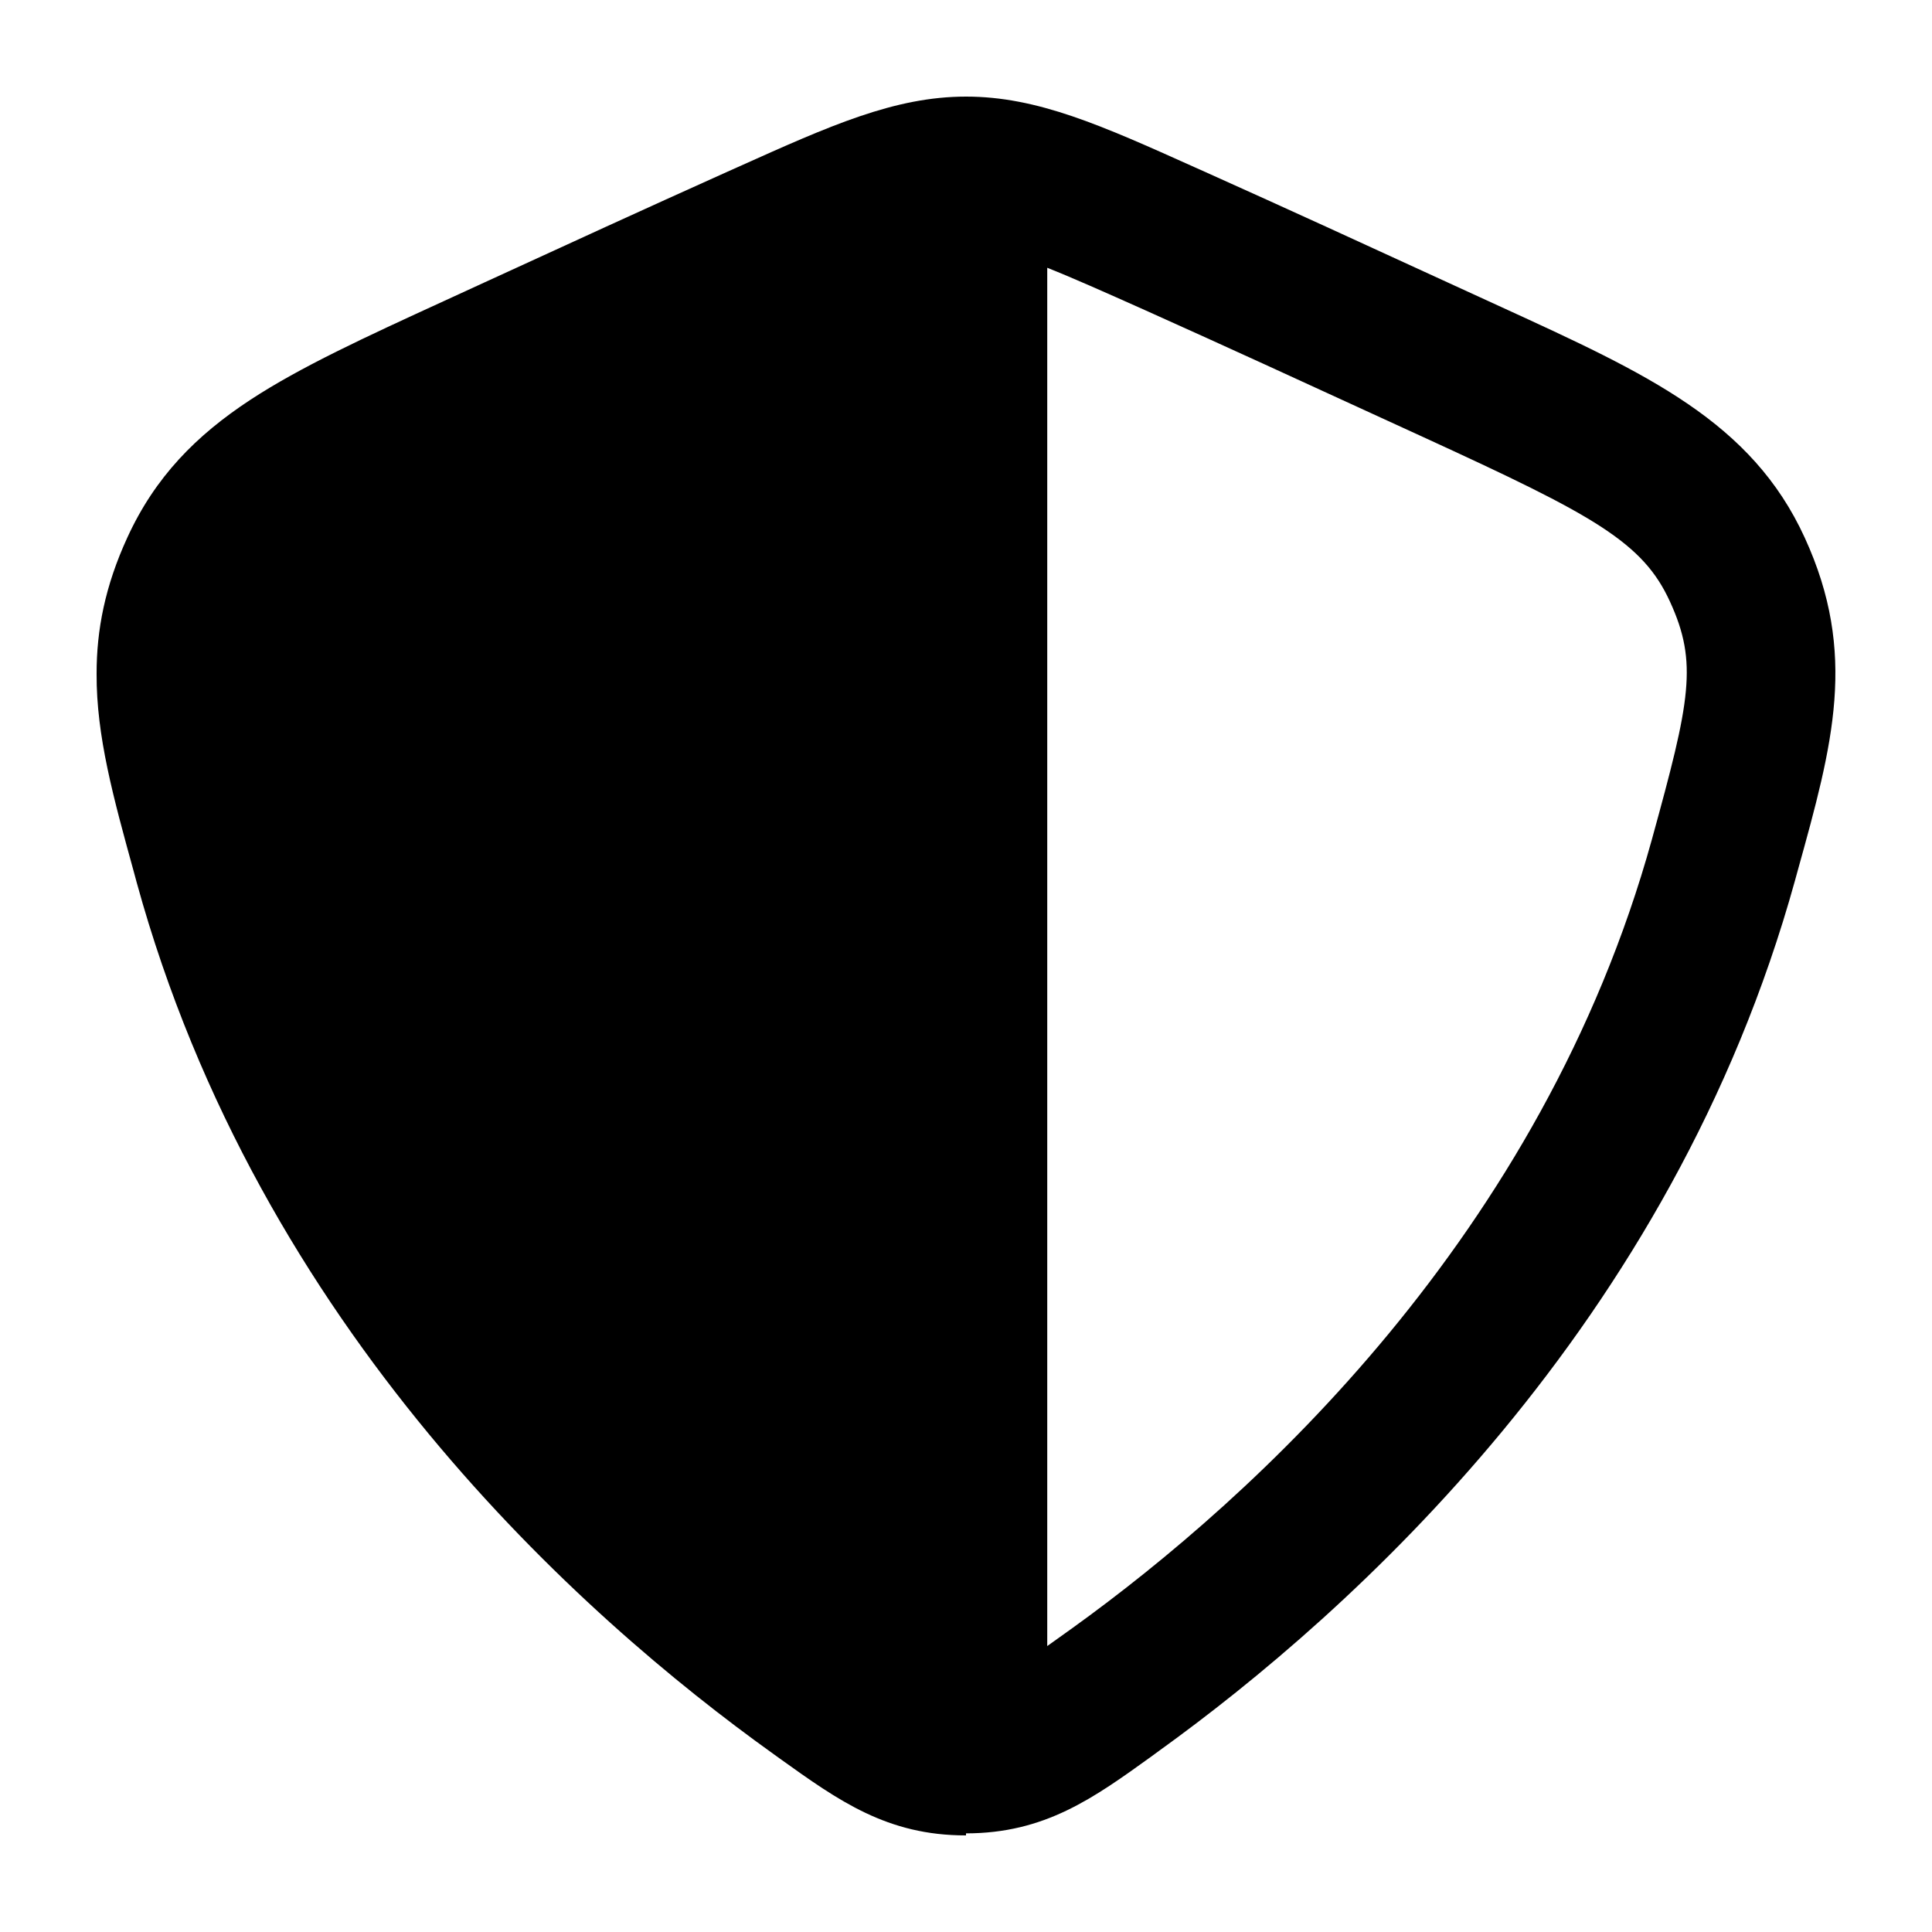 <svg
  xmlns="http://www.w3.org/2000/svg"
  width="20"
  height="20"
  viewBox="0 0 20 20"
  fill="none"
>
  <path
    fill-rule="evenodd"
    clip-rule="evenodd"
    d="M1 6.977C0.999 6.521 1.088 6.065 1.318 5.565C1.605 4.938 2.03 4.508 2.59 4.14C3.111 3.798 3.785 3.488 4.59 3.119L5.008 2.927C5.901 2.517 6.655 2.171 7.516 1.784L7.639 1.729C8.594 1.3 9.261 1 10.001 1C10.741 1 11.407 1.3 12.362 1.729L12.485 1.784C13.347 2.171 14.101 2.517 14.993 2.927L15.545 3.18C17.055 3.872 18.133 4.365 18.683 5.567C19.233 6.767 18.973 7.706 18.612 9.005L18.582 9.114C17.308 13.718 13.987 16.692 11.994 18.128L11.926 18.178C11.318 18.616 10.817 18.978 10 18.979L10 19C9.183 19.001 8.682 18.641 8.073 18.205L8.005 18.156C6.008 16.726 2.686 13.758 1.415 9.135L1.385 9.024C1.174 8.259 0.997 7.618 1 6.977ZM11.104 16.852C11.005 16.923 10.918 16.985 10.841 17.04V2.772C11.096 2.873 11.42 3.017 11.863 3.215C12.718 3.599 13.466 3.943 14.359 4.353L14.732 4.524C15.621 4.932 16.19 5.203 16.576 5.454C16.954 5.701 17.147 5.921 17.287 6.227C17.435 6.549 17.484 6.805 17.452 7.153C17.419 7.513 17.299 7.968 17.1 8.691C15.964 12.792 12.977 15.502 11.104 16.852Z"
    fill="currentColor"
  />
</svg>
